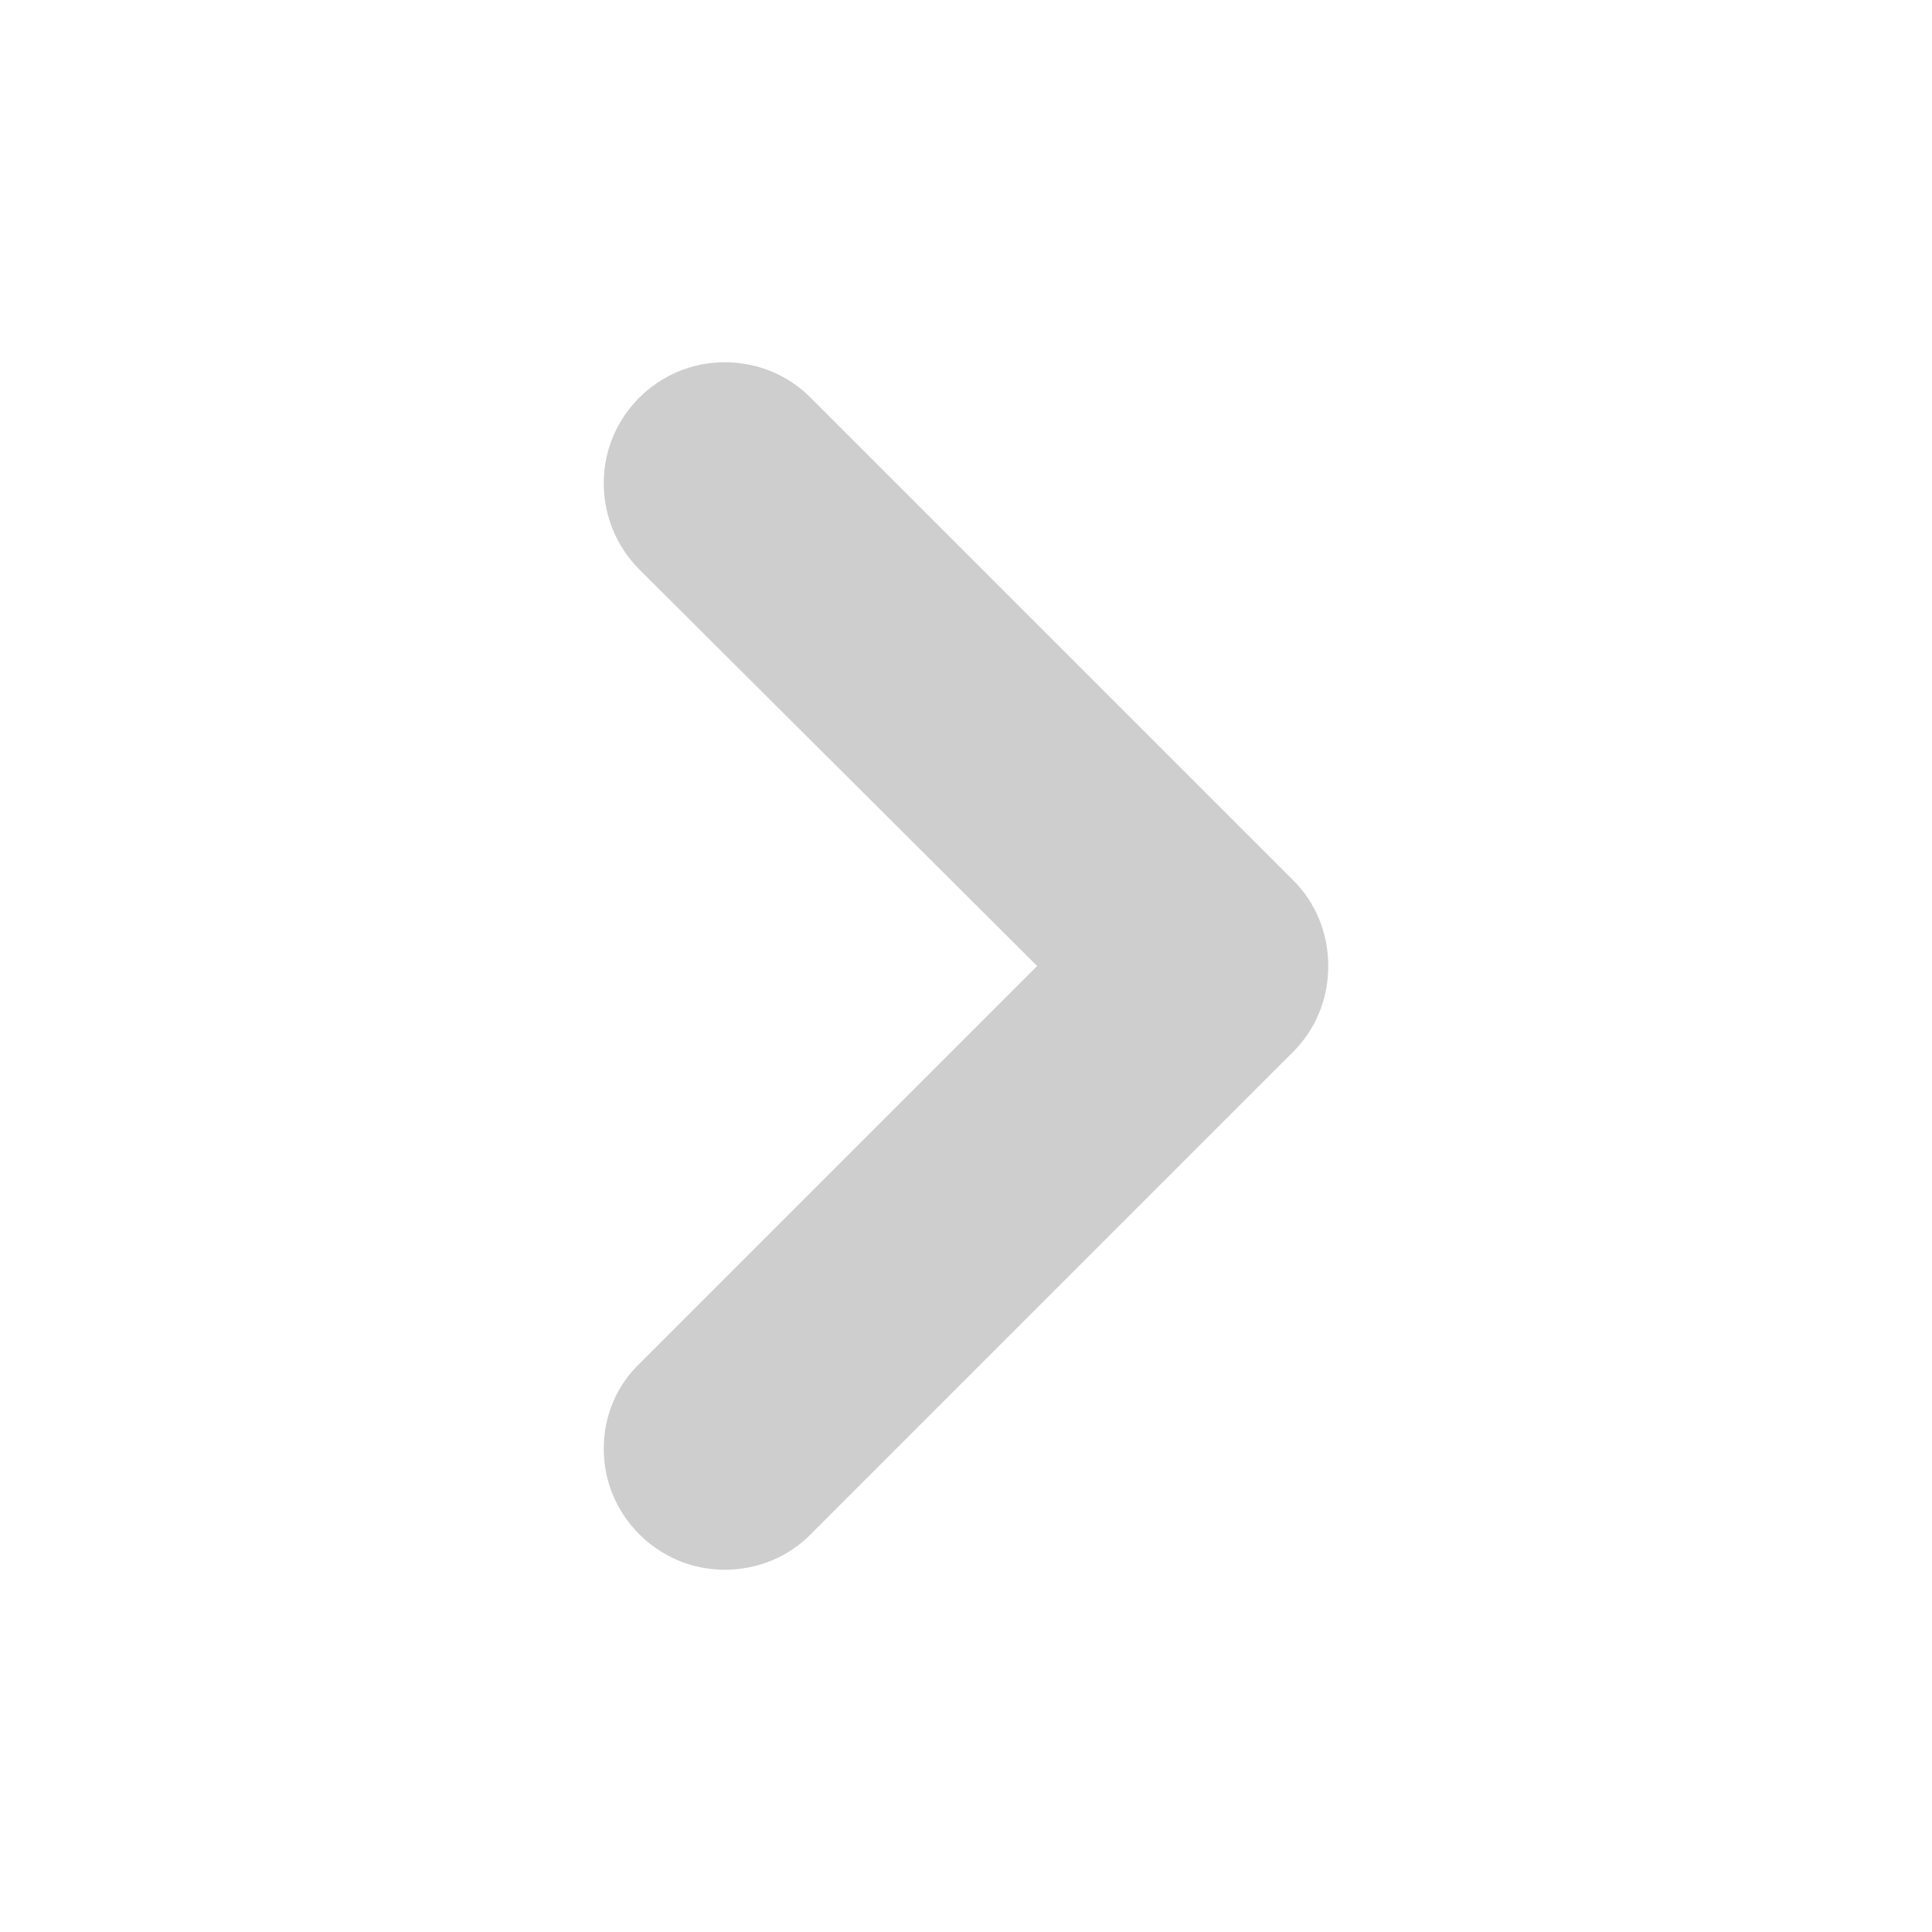 <svg width="12" height="12" viewBox="0 0 12 12" fill="none" xmlns="http://www.w3.org/2000/svg">
<path fill-rule="evenodd" clip-rule="evenodd" d="M8.033 5.468L5.032 2.467C4.897 2.333 4.71 2.25 4.5 2.25C4.088 2.25 3.75 2.587 3.75 3C3.75 3.21 3.833 3.397 3.967 3.533L6.442 6L3.975 8.467C3.833 8.602 3.75 8.79 3.75 9C3.75 9.412 4.088 9.75 4.5 9.75C4.71 9.75 4.897 9.668 5.032 9.533L8.033 6.532C8.168 6.397 8.25 6.21 8.25 6C8.25 5.79 8.168 5.603 8.033 5.468Z" fill="#CECECE"/>
</svg>
